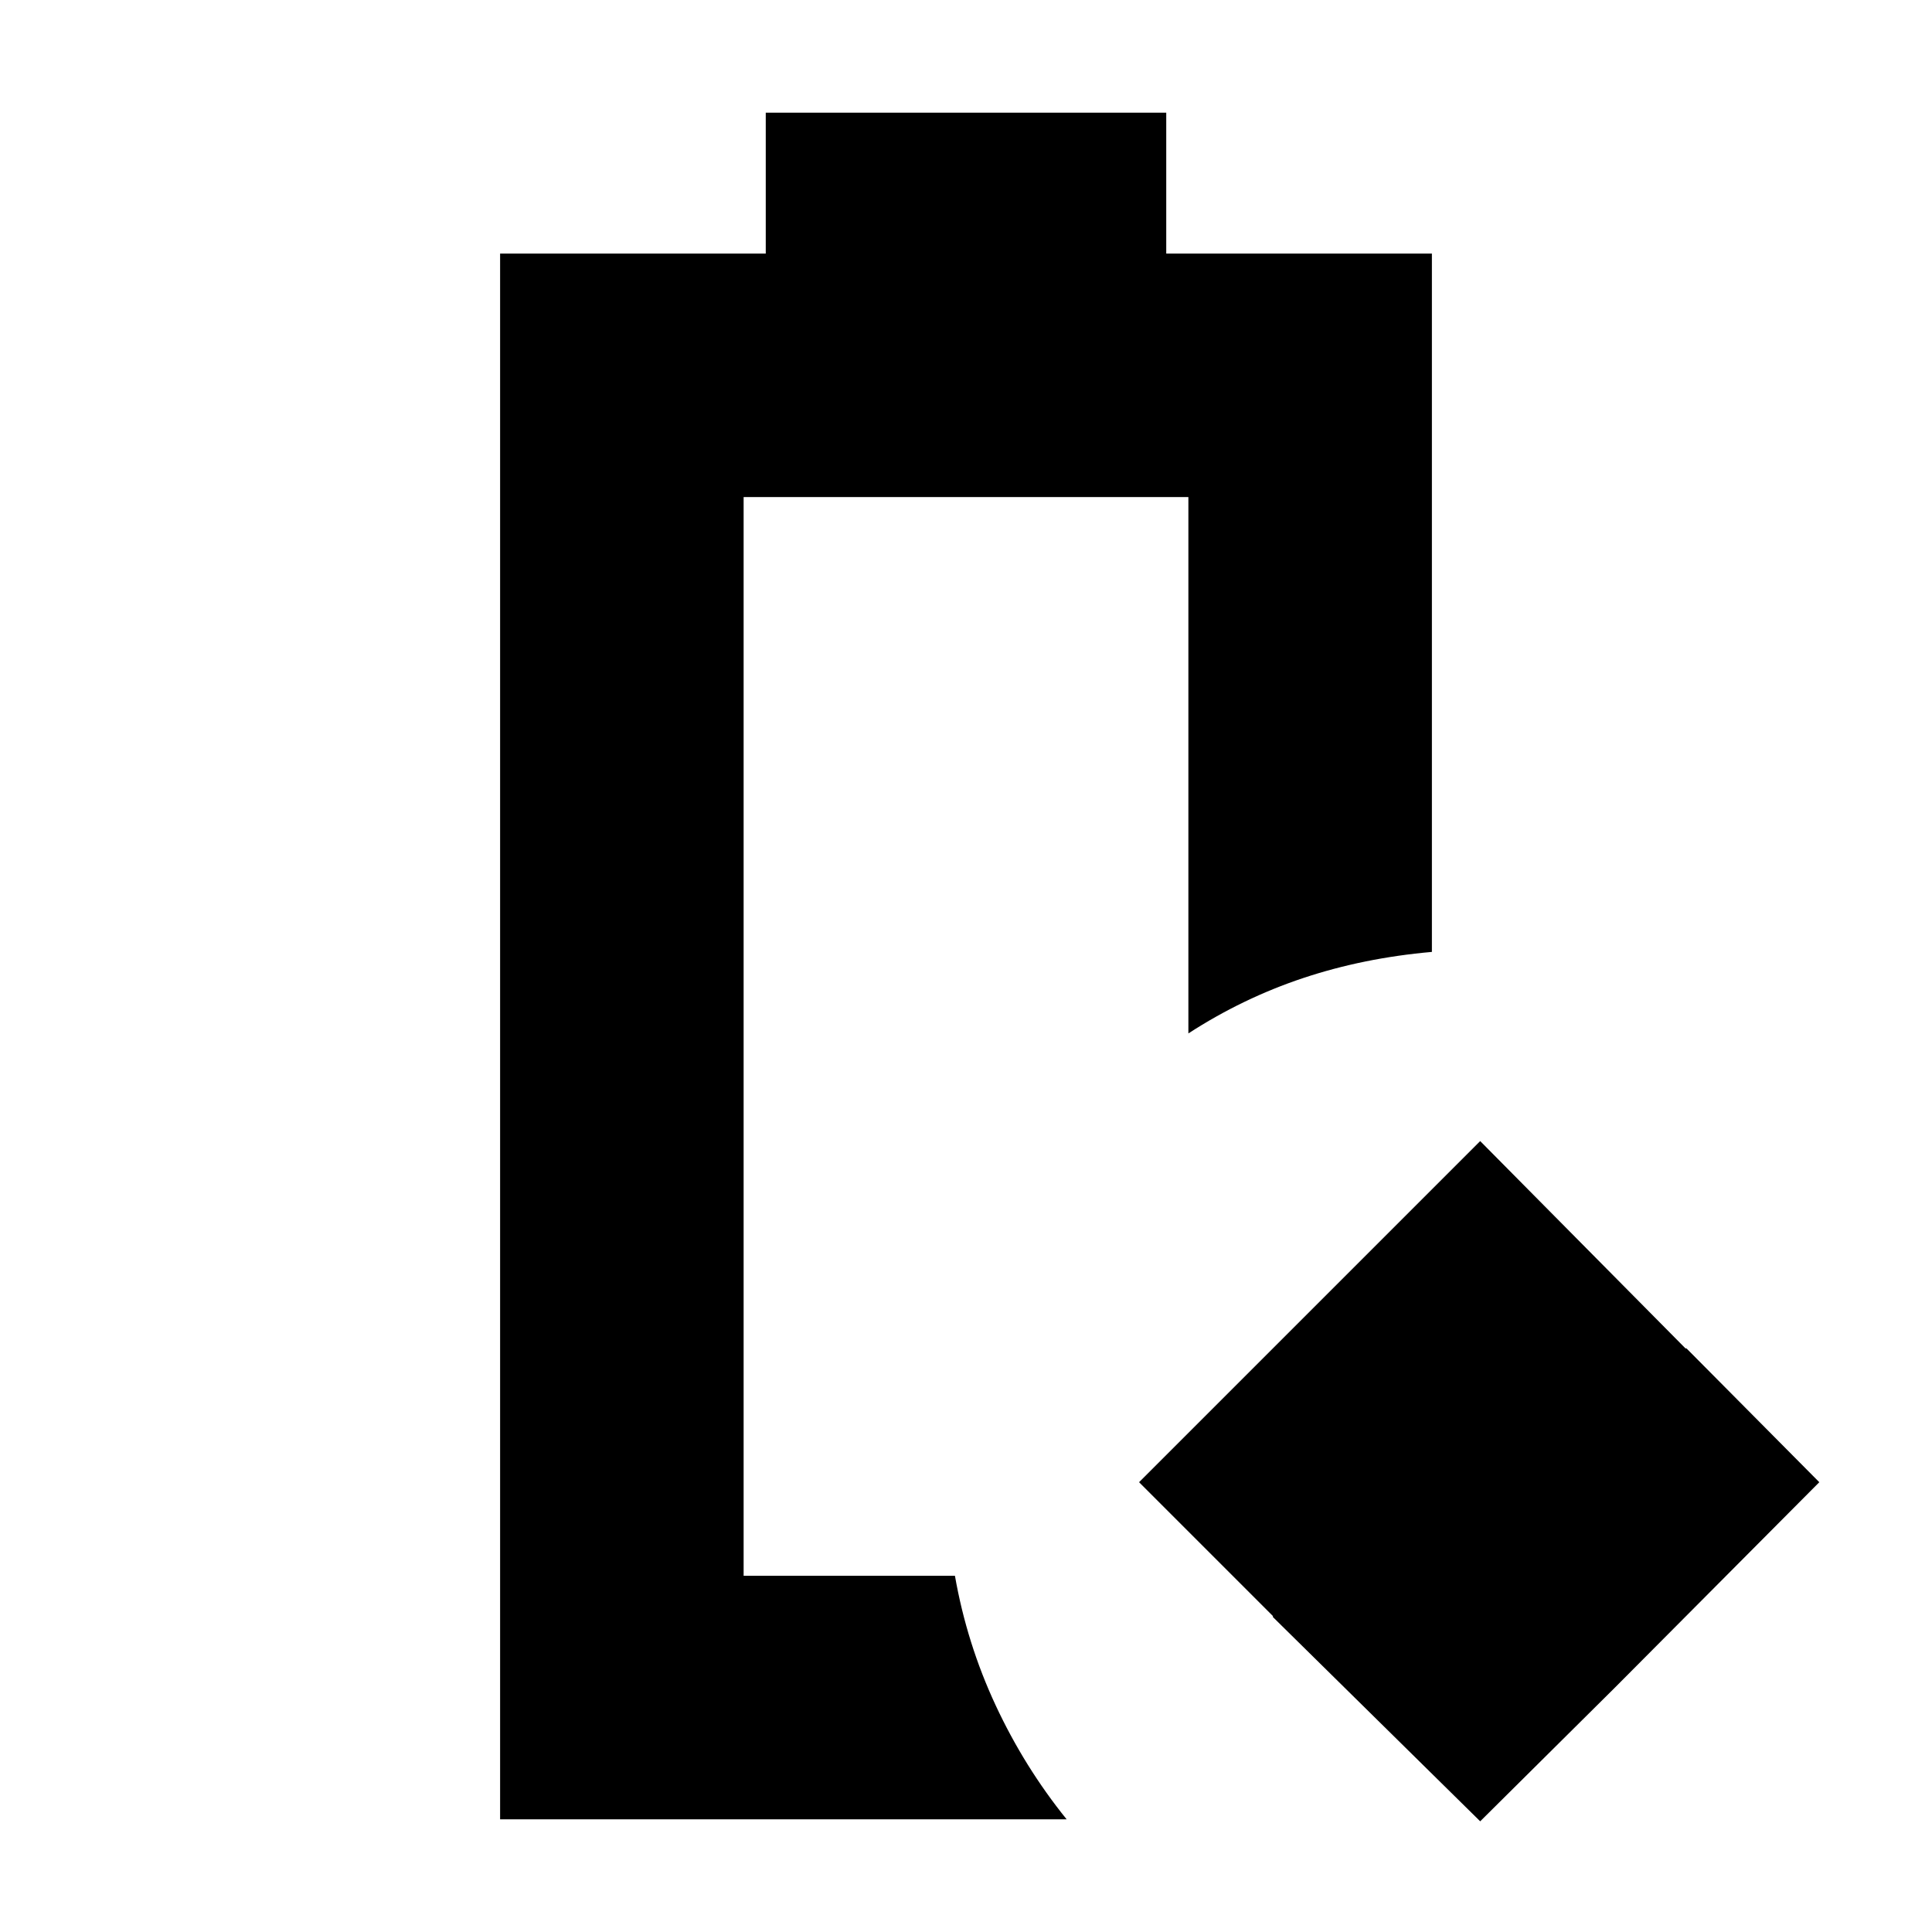 <svg xmlns="http://www.w3.org/2000/svg" height="24" viewBox="0 -960 960 960" width="24"><path d="M248.5-56v-778h132v-70h199v70h132v347q-34 3-64 13t-57 27.5V-713h-221v536h105q5.9 33.58 20.2 64.29Q509-82 530-56H248.5Zm121-121Zm366 122-103-101.5v-.5L566-223.5l103-103 66.5-66.5 102 103h.5l66 66.5-101.5 102-.5.5-66.5 66Z"/></svg>